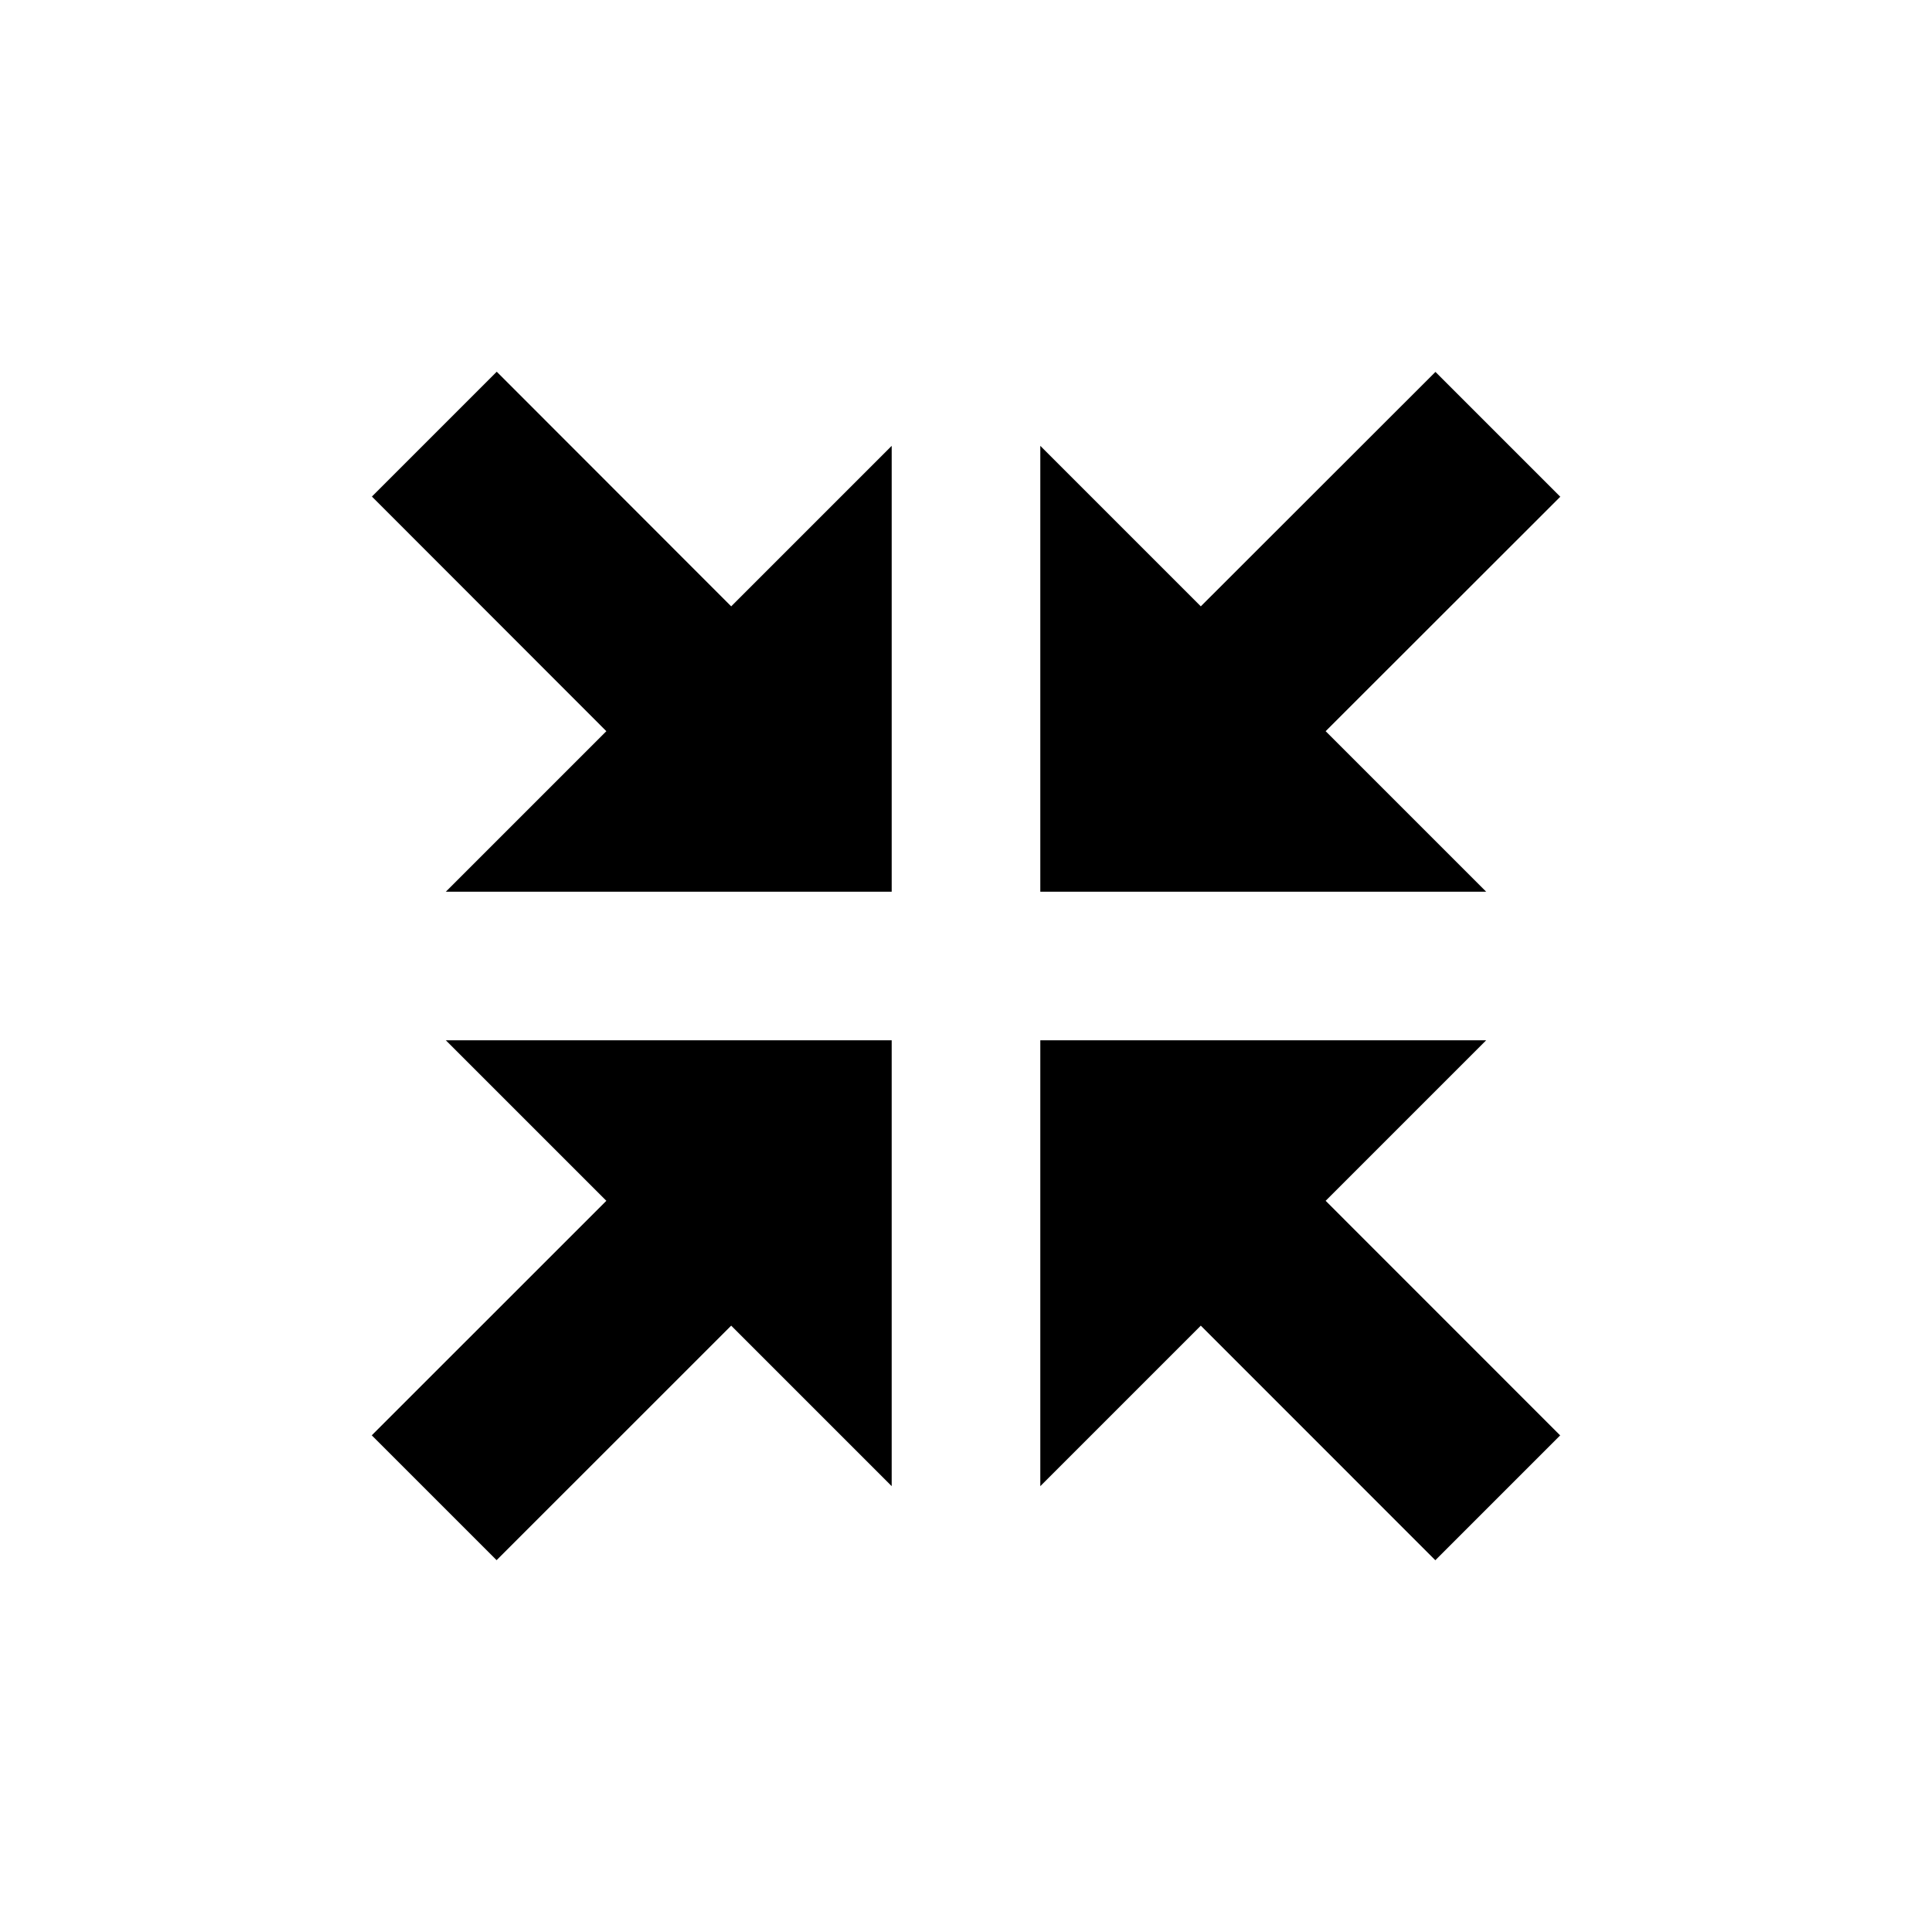 <?xml version="1.0" encoding="utf-8"?><!DOCTYPE svg PUBLIC "-//W3C//DTD SVG 1.1//EN" "http://www.w3.org/Graphics/SVG/1.1/DTD/svg11.dtd"><svg xmlns="http://www.w3.org/2000/svg" width="52" height="52" viewBox="-10 -10 52 52"><path stroke="#449FDB" d="M0 0"/><path d="M2 18h12v12l-4.32-4.32-6.314 6.312-3.36-3.36L6.32 22.32zm23.68 4.32l6.312 6.314-3.36 3.36-6.312-6.314L18 30V18h12zM30 14H18V2l4.32 4.32L28.635.01l3.36 3.36L25.68 9.68zM9.68 6.32L14 2v12H2l4.32-4.32L.01 3.365l3.36-3.36z"/></svg>